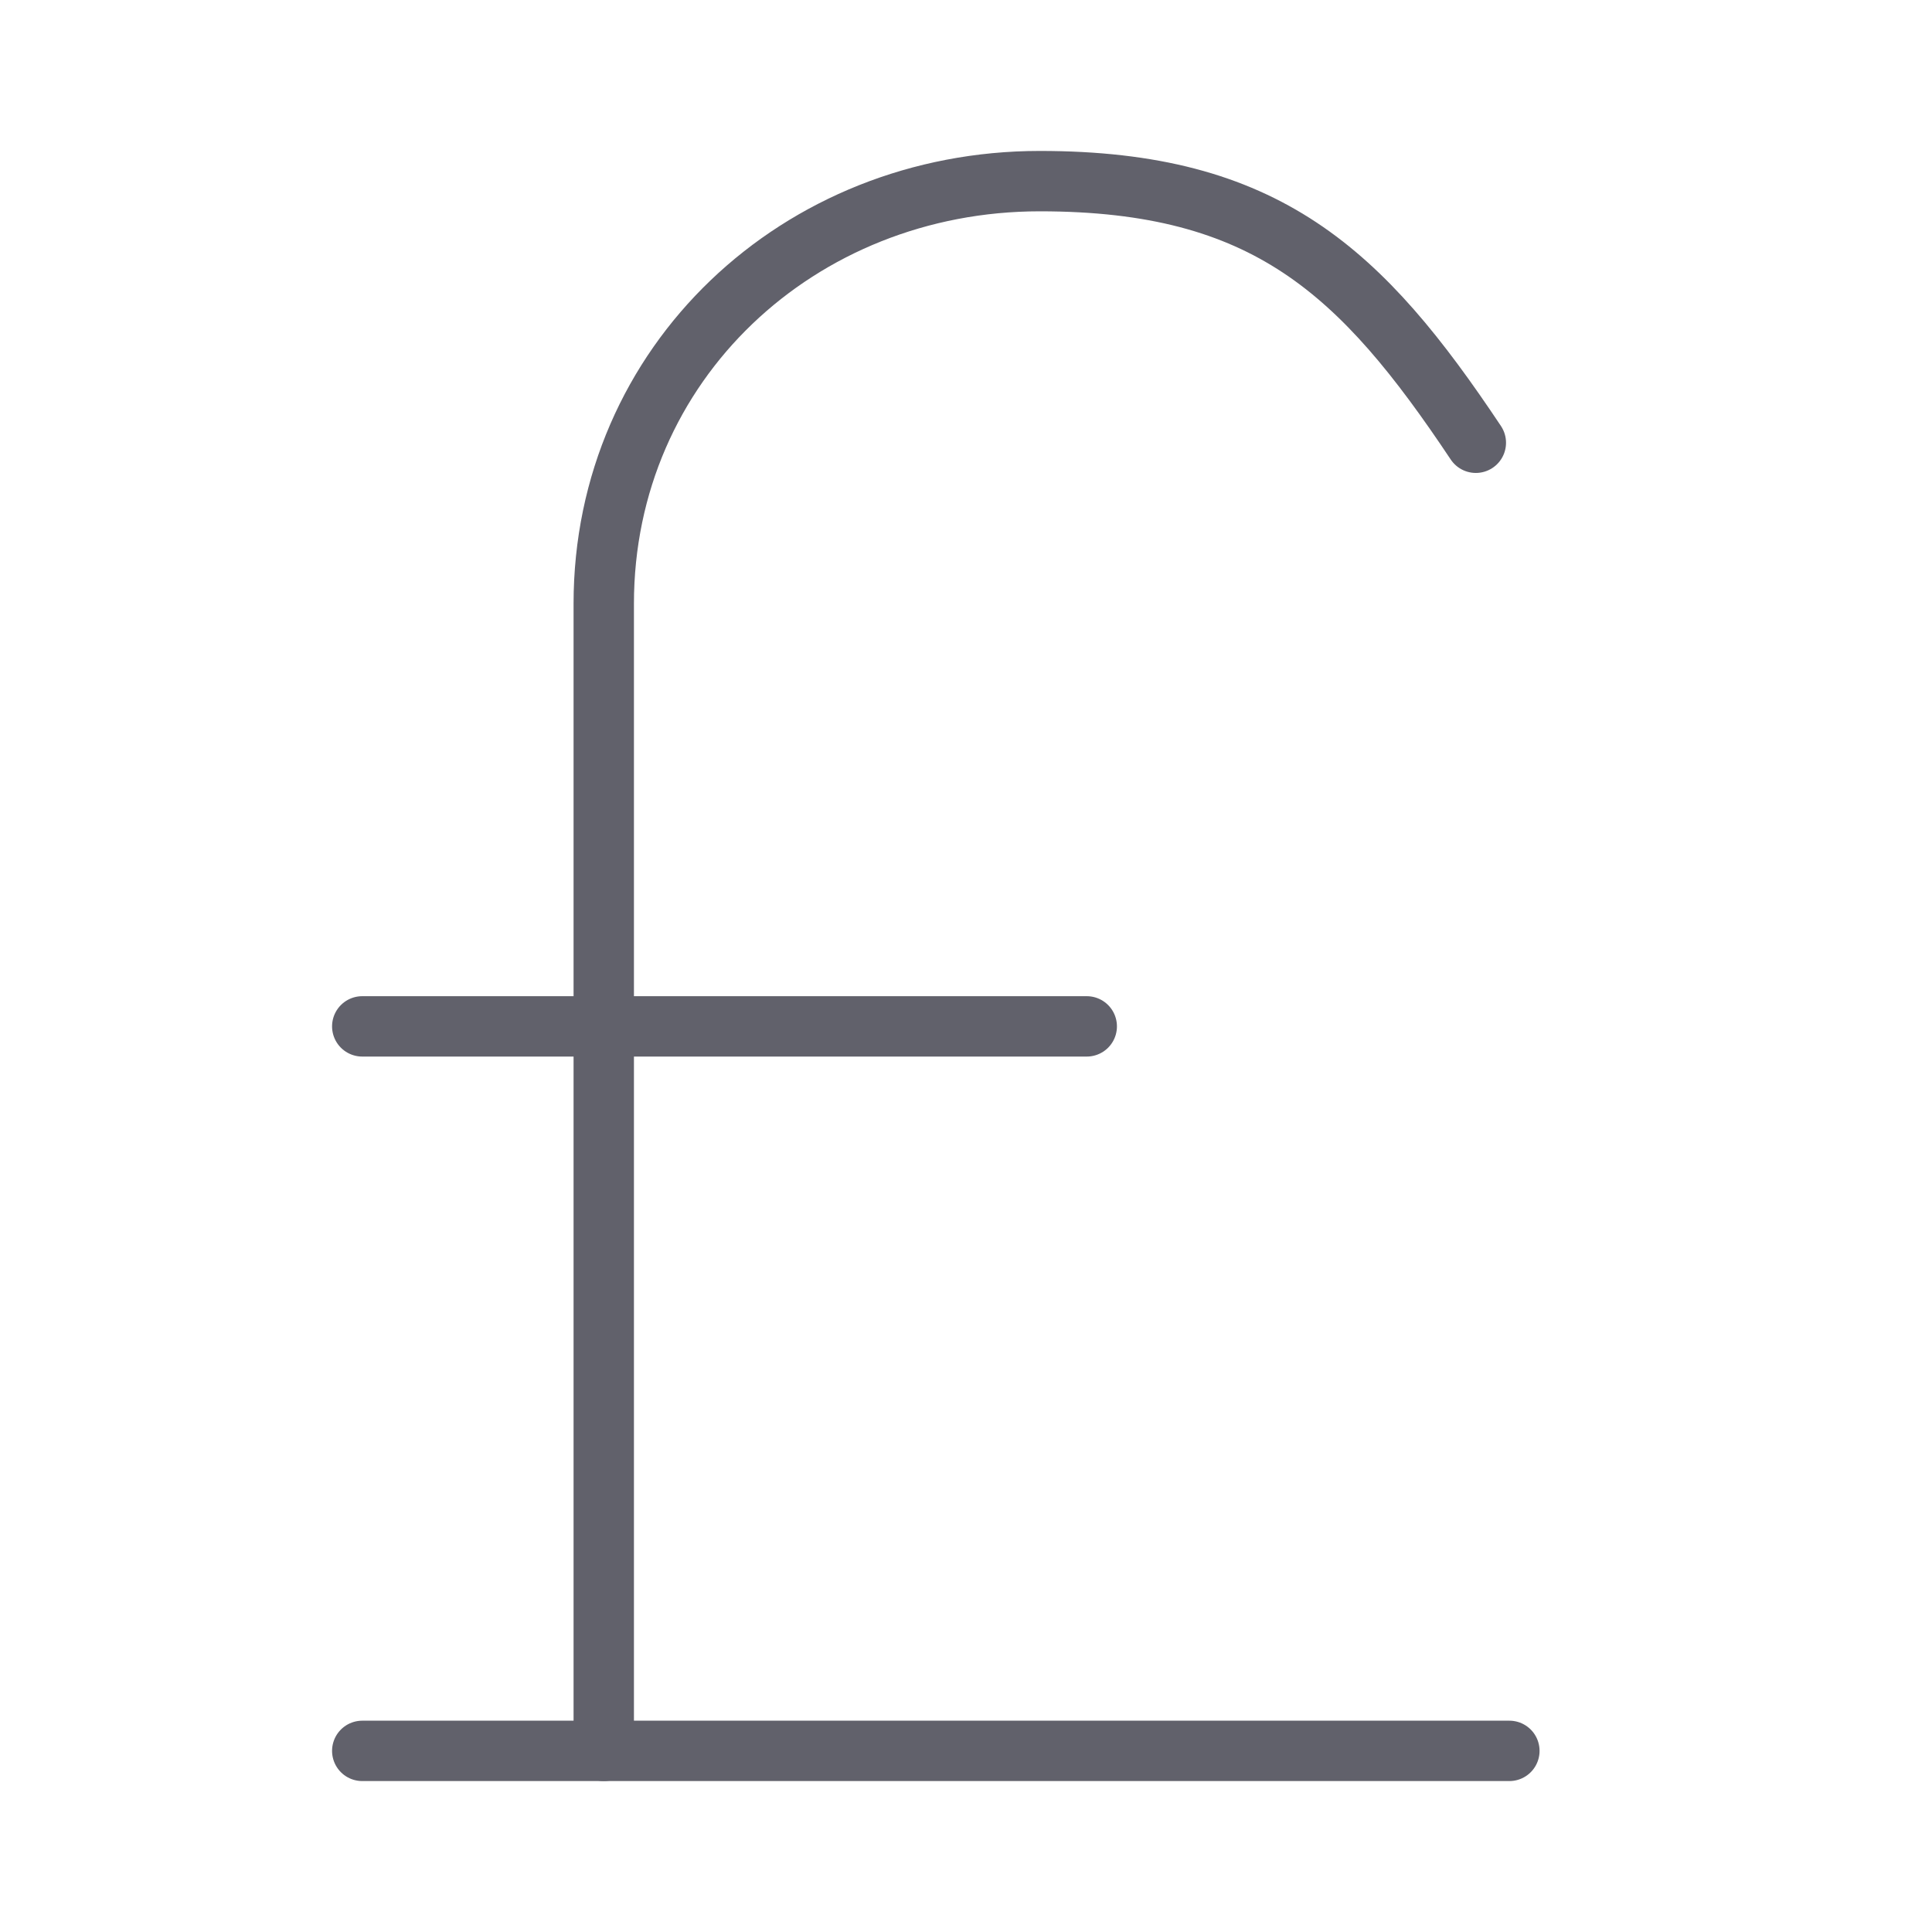<svg xmlns="http://www.w3.org/2000/svg" height="64" width="64" viewBox="0 0 64 64"><title>currency pound 3</title><g stroke-linecap="round" fill="#61616b" stroke-linejoin="round" class="nc-icon-wrapper"><path data-cap="butt" fill="none" stroke="#61616b" stroke-width="2" d="M48.889,14.667 C45.097,8.979,41.938,6,34.444,6C26.467,6,20,12.023,20,20v38"></path> <line fill="none" stroke="#61616b" stroke-width="2" x1="12" y1="58" x2="50" y2="58"></line> <line fill="none" stroke="#61616b" stroke-width="2" x1="12" y1="34" x2="36" y2="34"></line></g></svg>